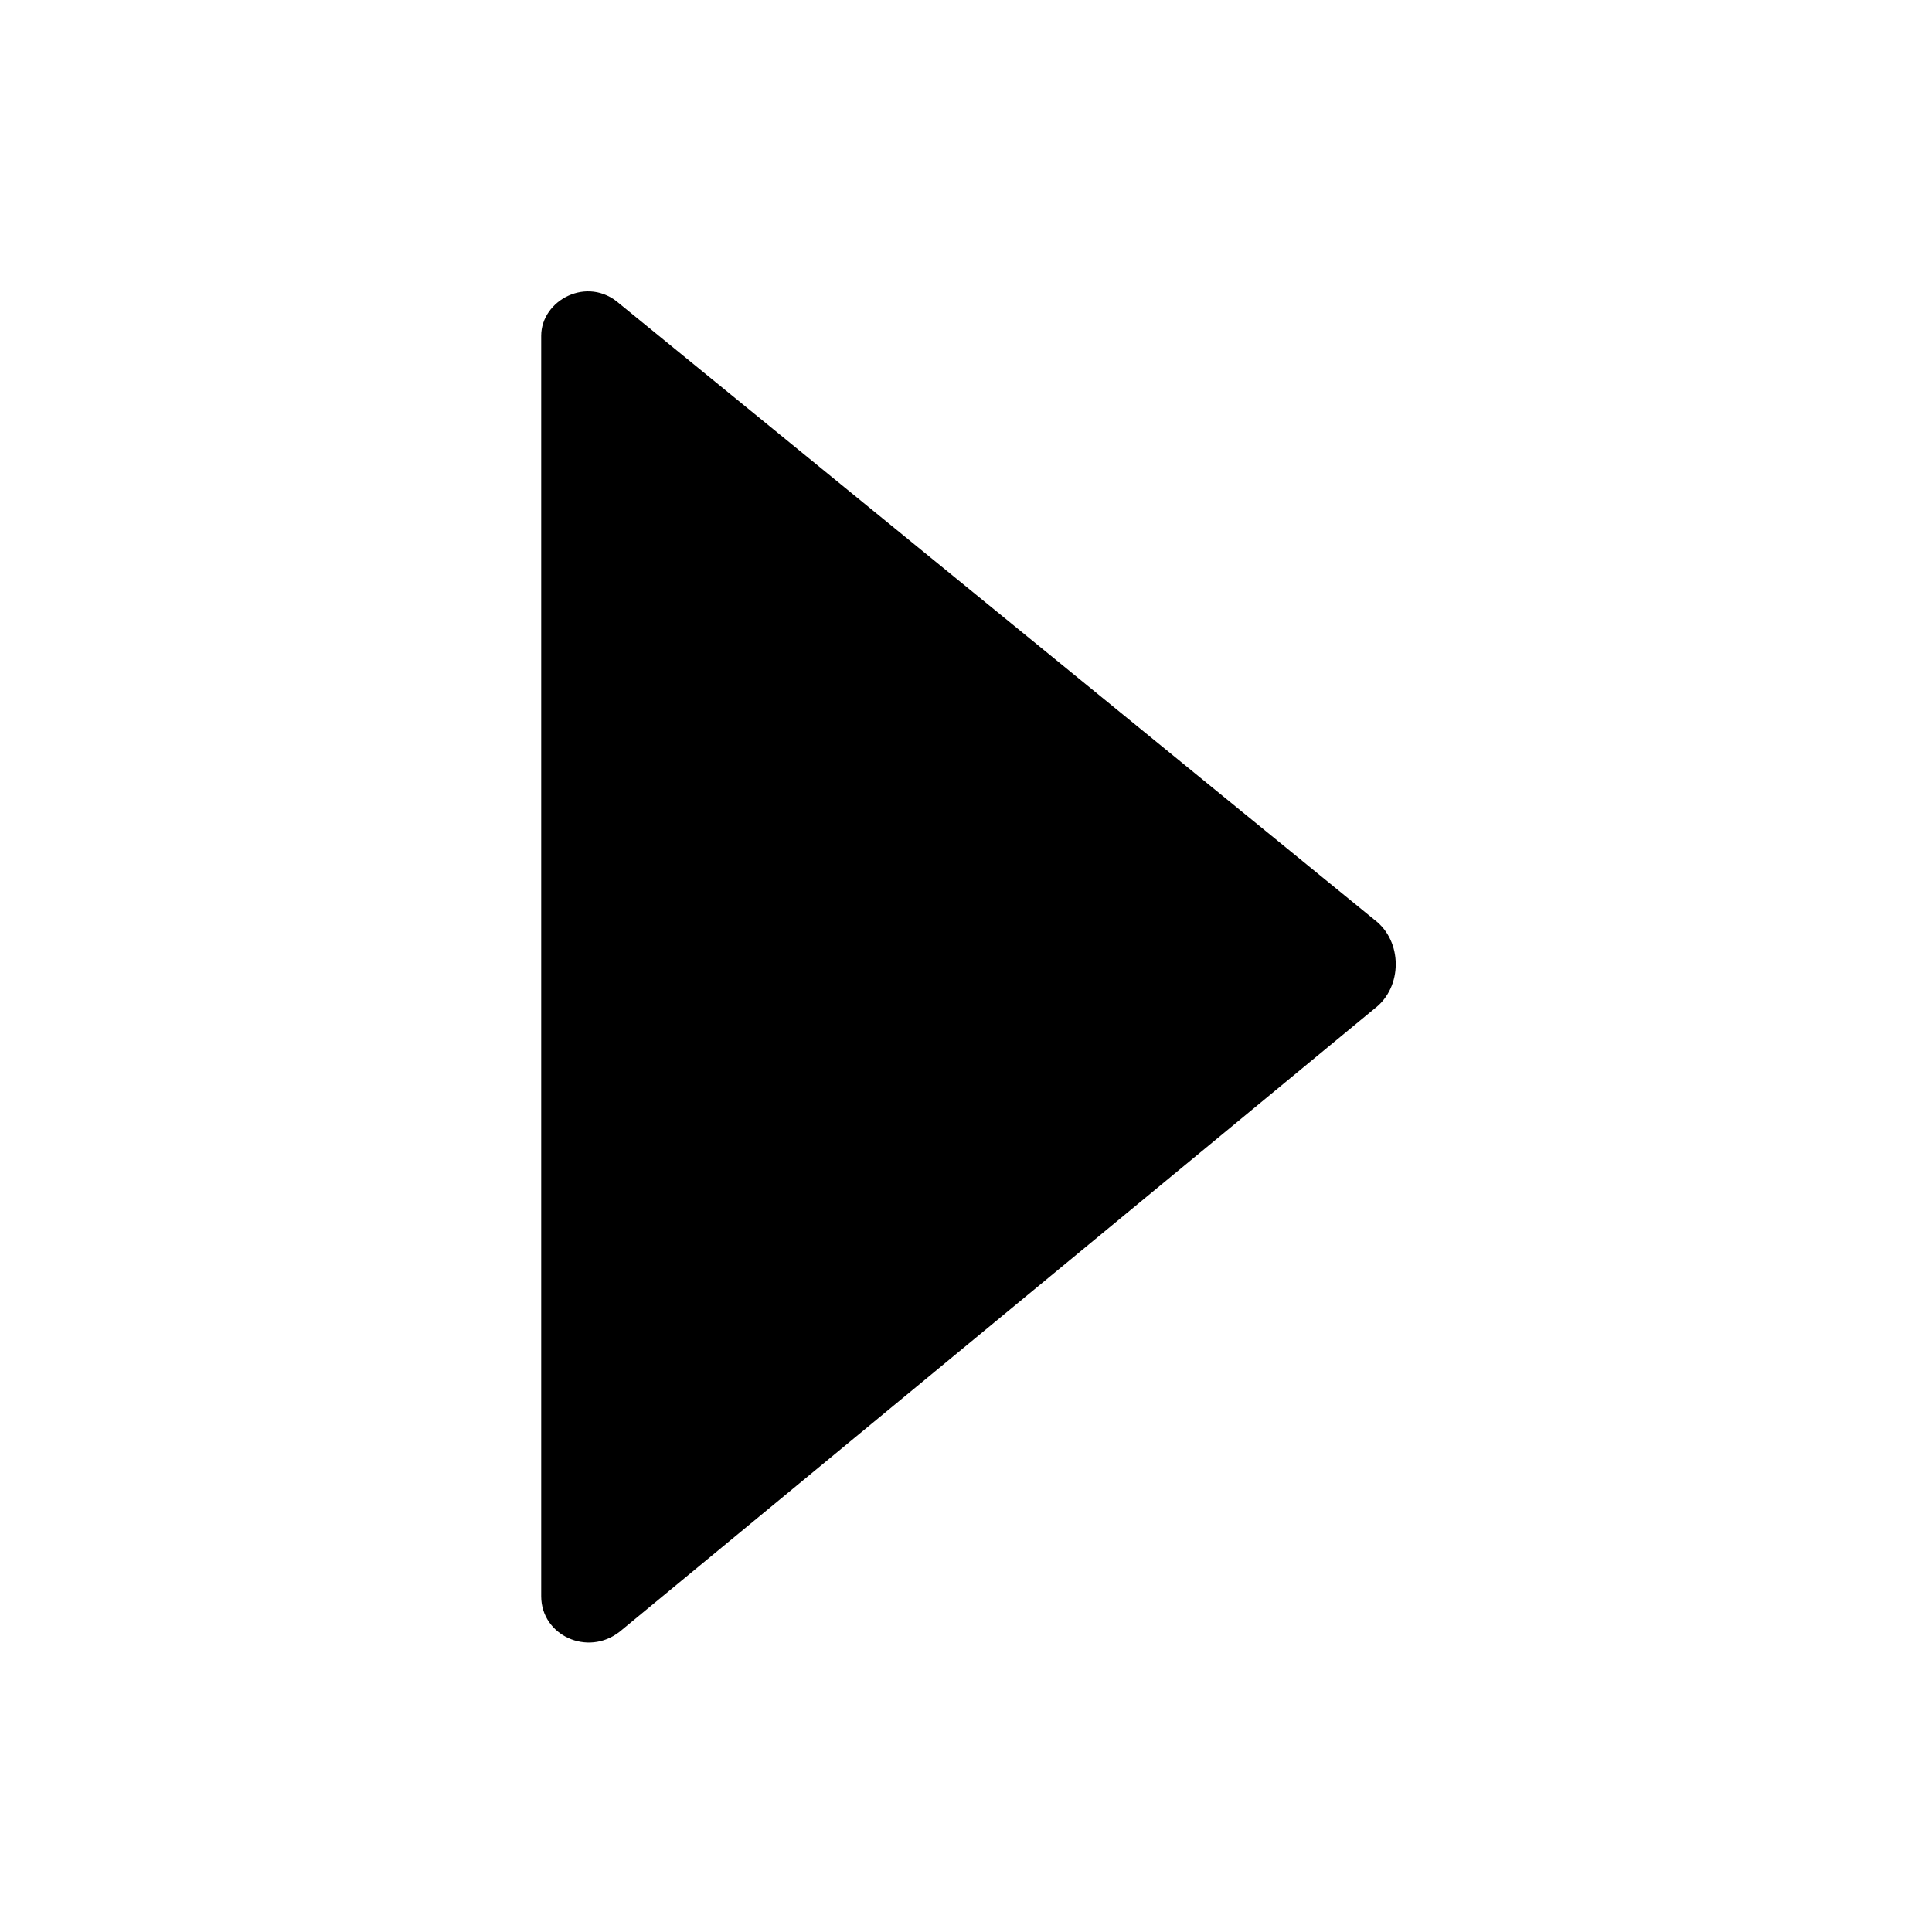 <svg width="24" height="24" viewBox="0 0 24 24" fill="black" xmlns="http://www.w3.org/2000/svg">
<path d="M6.723 19.829V4.171C6.723 3.729 7.298 3.419 7.696 3.773L17.073 11.425C17.427 11.69 17.427 12.265 17.073 12.531L7.696 20.271C7.298 20.581 6.723 20.315 6.723 19.829Z" fill="inherit"/>
</svg>
